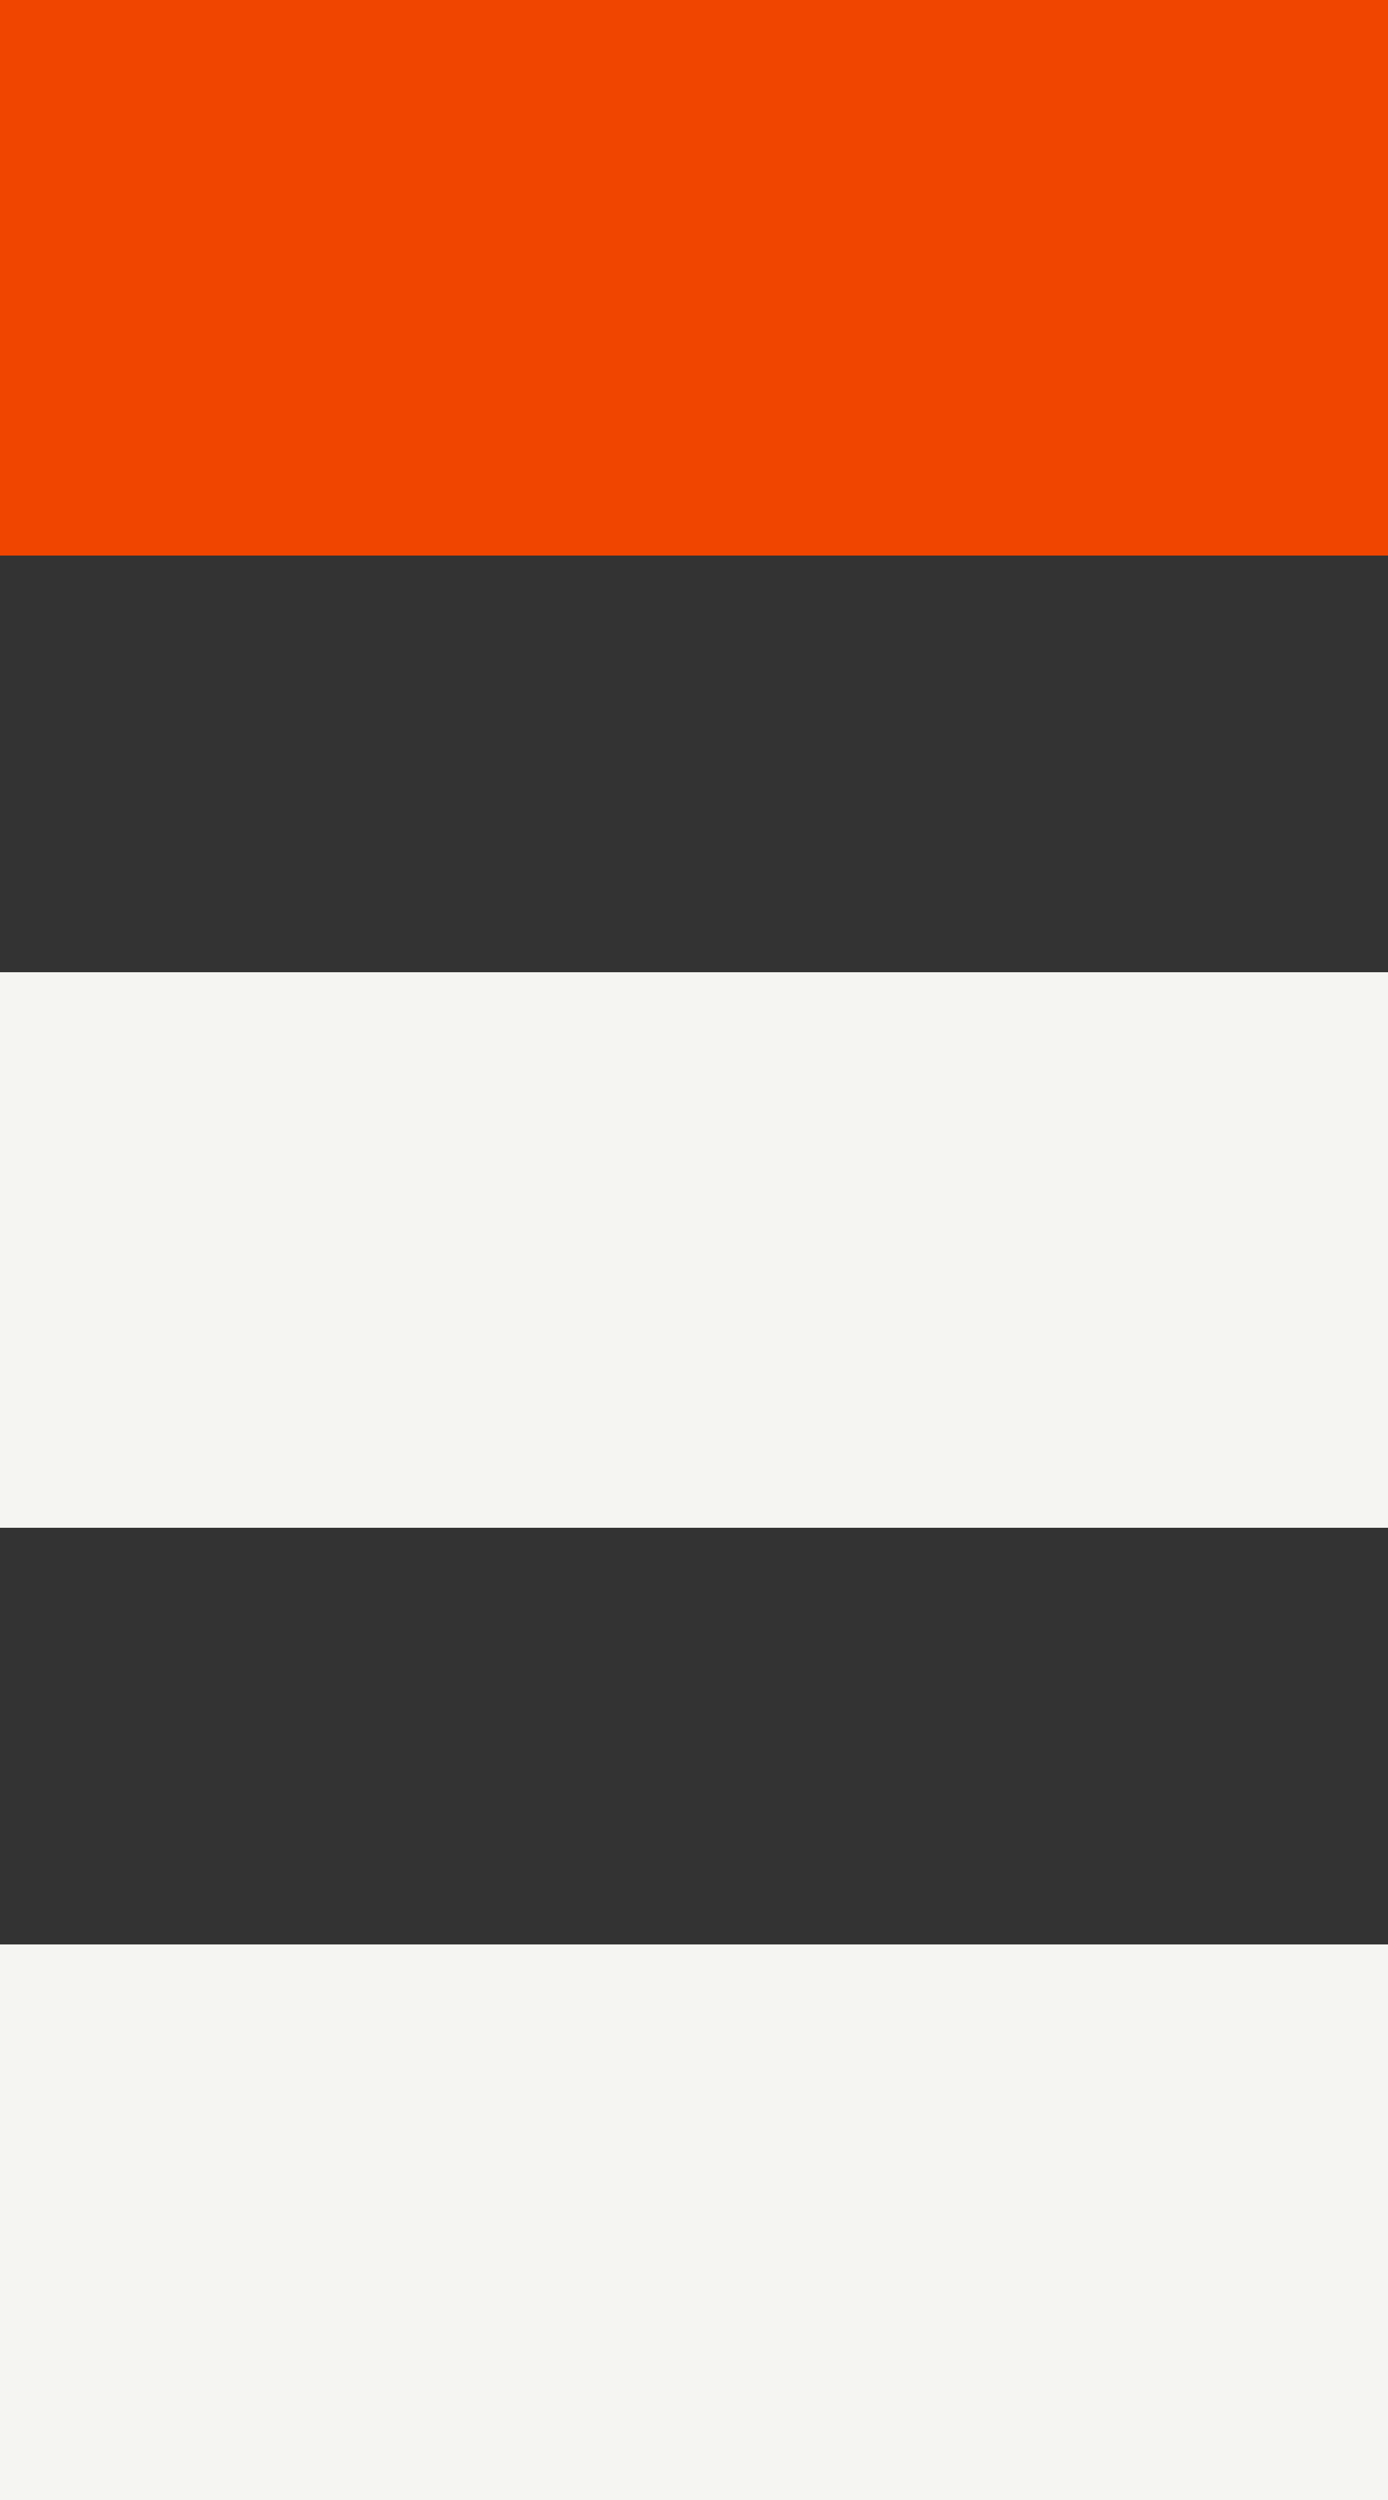 <?xml version="1.0" encoding="UTF-8"?>
<svg width="100px" height="180px" viewBox="0 0 100 180" version="1.1" xmlns="http://www.w3.org/2000/svg" xmlns:xlink="http://www.w3.org/1999/xlink">
    <rect x="0" y="0" width="100" height="180" fill="#333333" stroke="none"/>
    <!-- Generator: Sketch 48.2 (47327) - http://www.bohemiancoding.com/sketch -->
    <title>top-v1</title>
    <desc>Created with Sketch.</desc>
    <defs></defs>
    <g id="Page-1" stroke="none" stroke-width="1" fill="none" fill-rule="evenodd">
        <g id="top-v1">
            <rect id="Rectangle" fill="#F04500" x="0" y="0" width="100" height="40"></rect>
            <rect id="Rectangle" fill="#F5F5F2" x="0" y="70" width="100" height="40"></rect>
            <rect id="Rectangle" fill="#F5F5F2" x="0" y="140" width="100" height="40"></rect>
        </g>
    </g>
</svg>